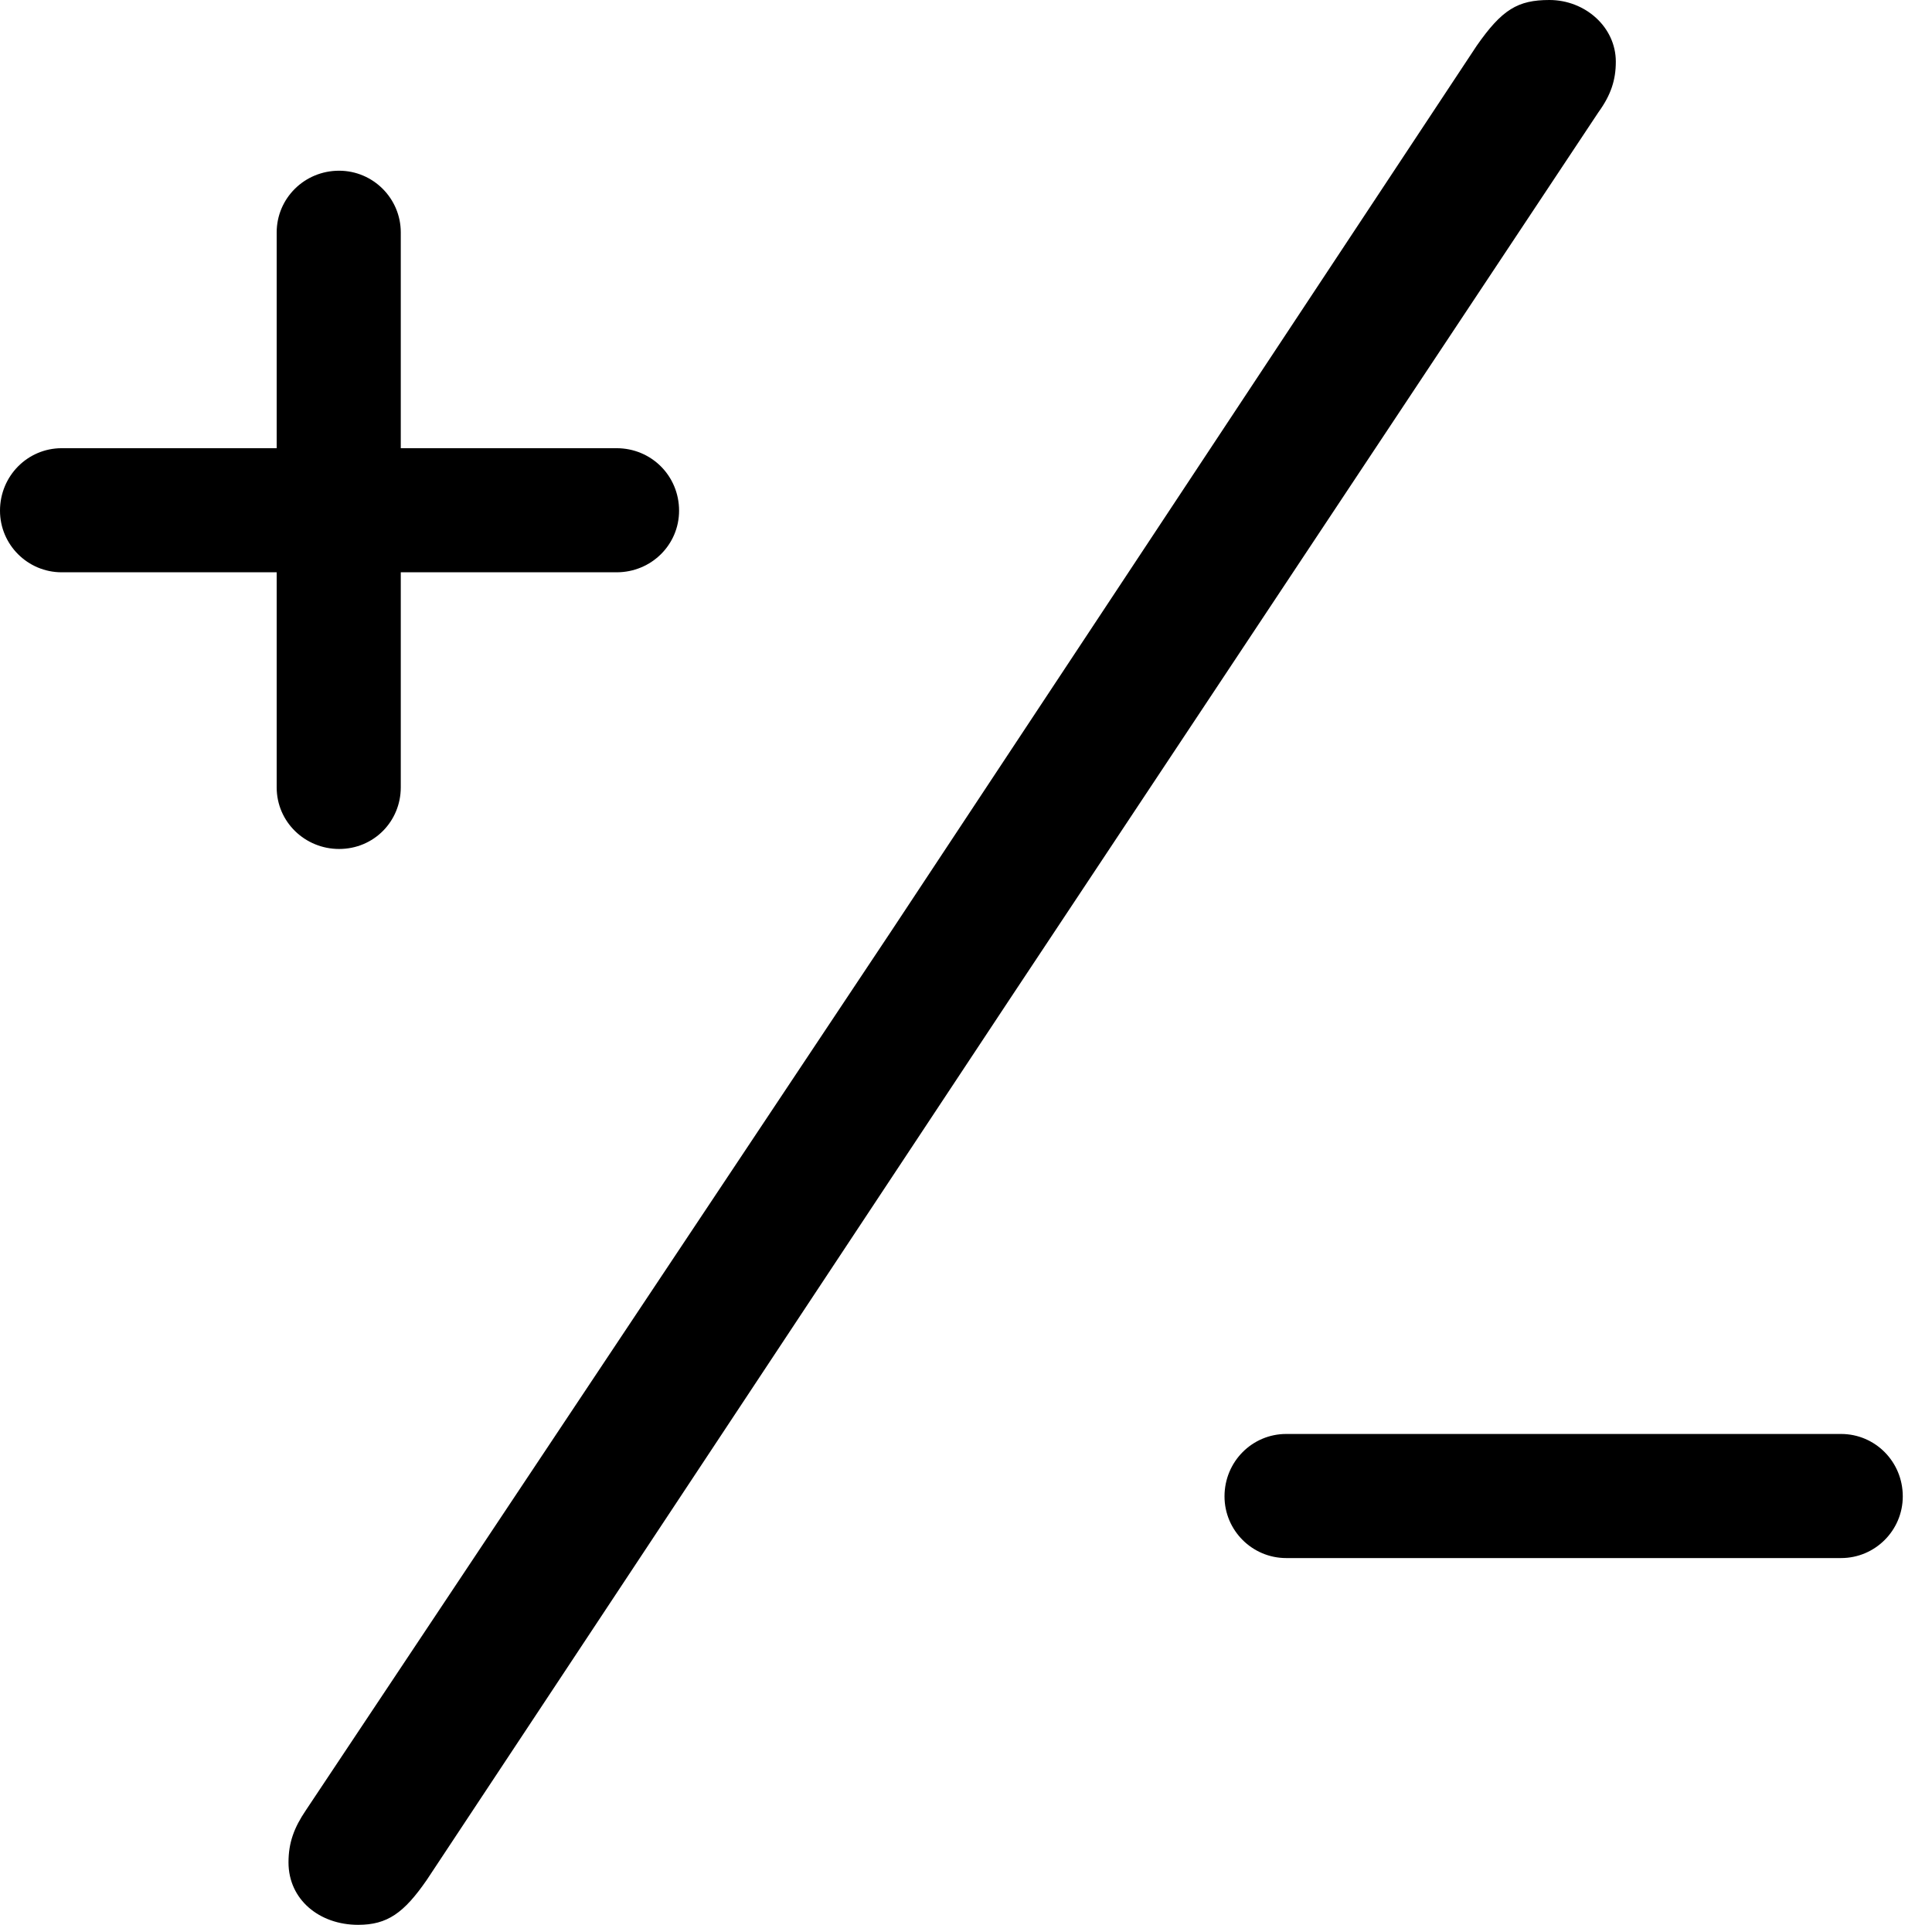 <svg version="1.1" xmlns="http://www.w3.org/2000/svg" xmlns:xlink="http://www.w3.org/1999/xlink" width="23.867" height="23.779" viewBox="0 0 23.867 23.779">
 <g>
  <rect height="23.779" opacity="0" width="23.867" x="0" y="0"/>
  <path d="M0 6.309C0 6.729 0.342 7.07 0.762 7.07L3.418 7.07L3.418 9.727C3.418 10.156 3.77 10.488 4.189 10.488C4.619 10.488 4.951 10.146 4.951 9.727L4.951 7.07L7.617 7.07C8.047 7.07 8.389 6.729 8.389 6.309C8.389 5.879 8.047 5.537 7.617 5.537L4.951 5.537L4.951 2.871C4.951 2.451 4.609 2.109 4.189 2.109C3.76 2.109 3.418 2.451 3.418 2.871L3.418 5.537L0.762 5.537C0.342 5.537 0 5.879 0 6.309ZM12.48 12.334L19.746 1.387C19.902 1.172 19.961 0.986 19.961 0.762C19.961 0.332 19.58 0 19.141 0C18.75 0 18.555 0.117 18.242 0.566L11.016 11.494L3.779 22.363C3.633 22.578 3.564 22.764 3.564 23.008C3.564 23.467 3.945 23.779 4.424 23.779C4.785 23.779 4.99 23.633 5.273 23.223ZM15.127 18.486C15.127 18.906 15.469 19.248 15.889 19.248L22.744 19.248C23.164 19.248 23.506 18.906 23.506 18.486C23.506 18.057 23.164 17.715 22.744 17.715L15.889 17.715C15.469 17.715 15.127 18.057 15.127 18.486Z" fill="currentColor"/>
 </g>
</svg>
